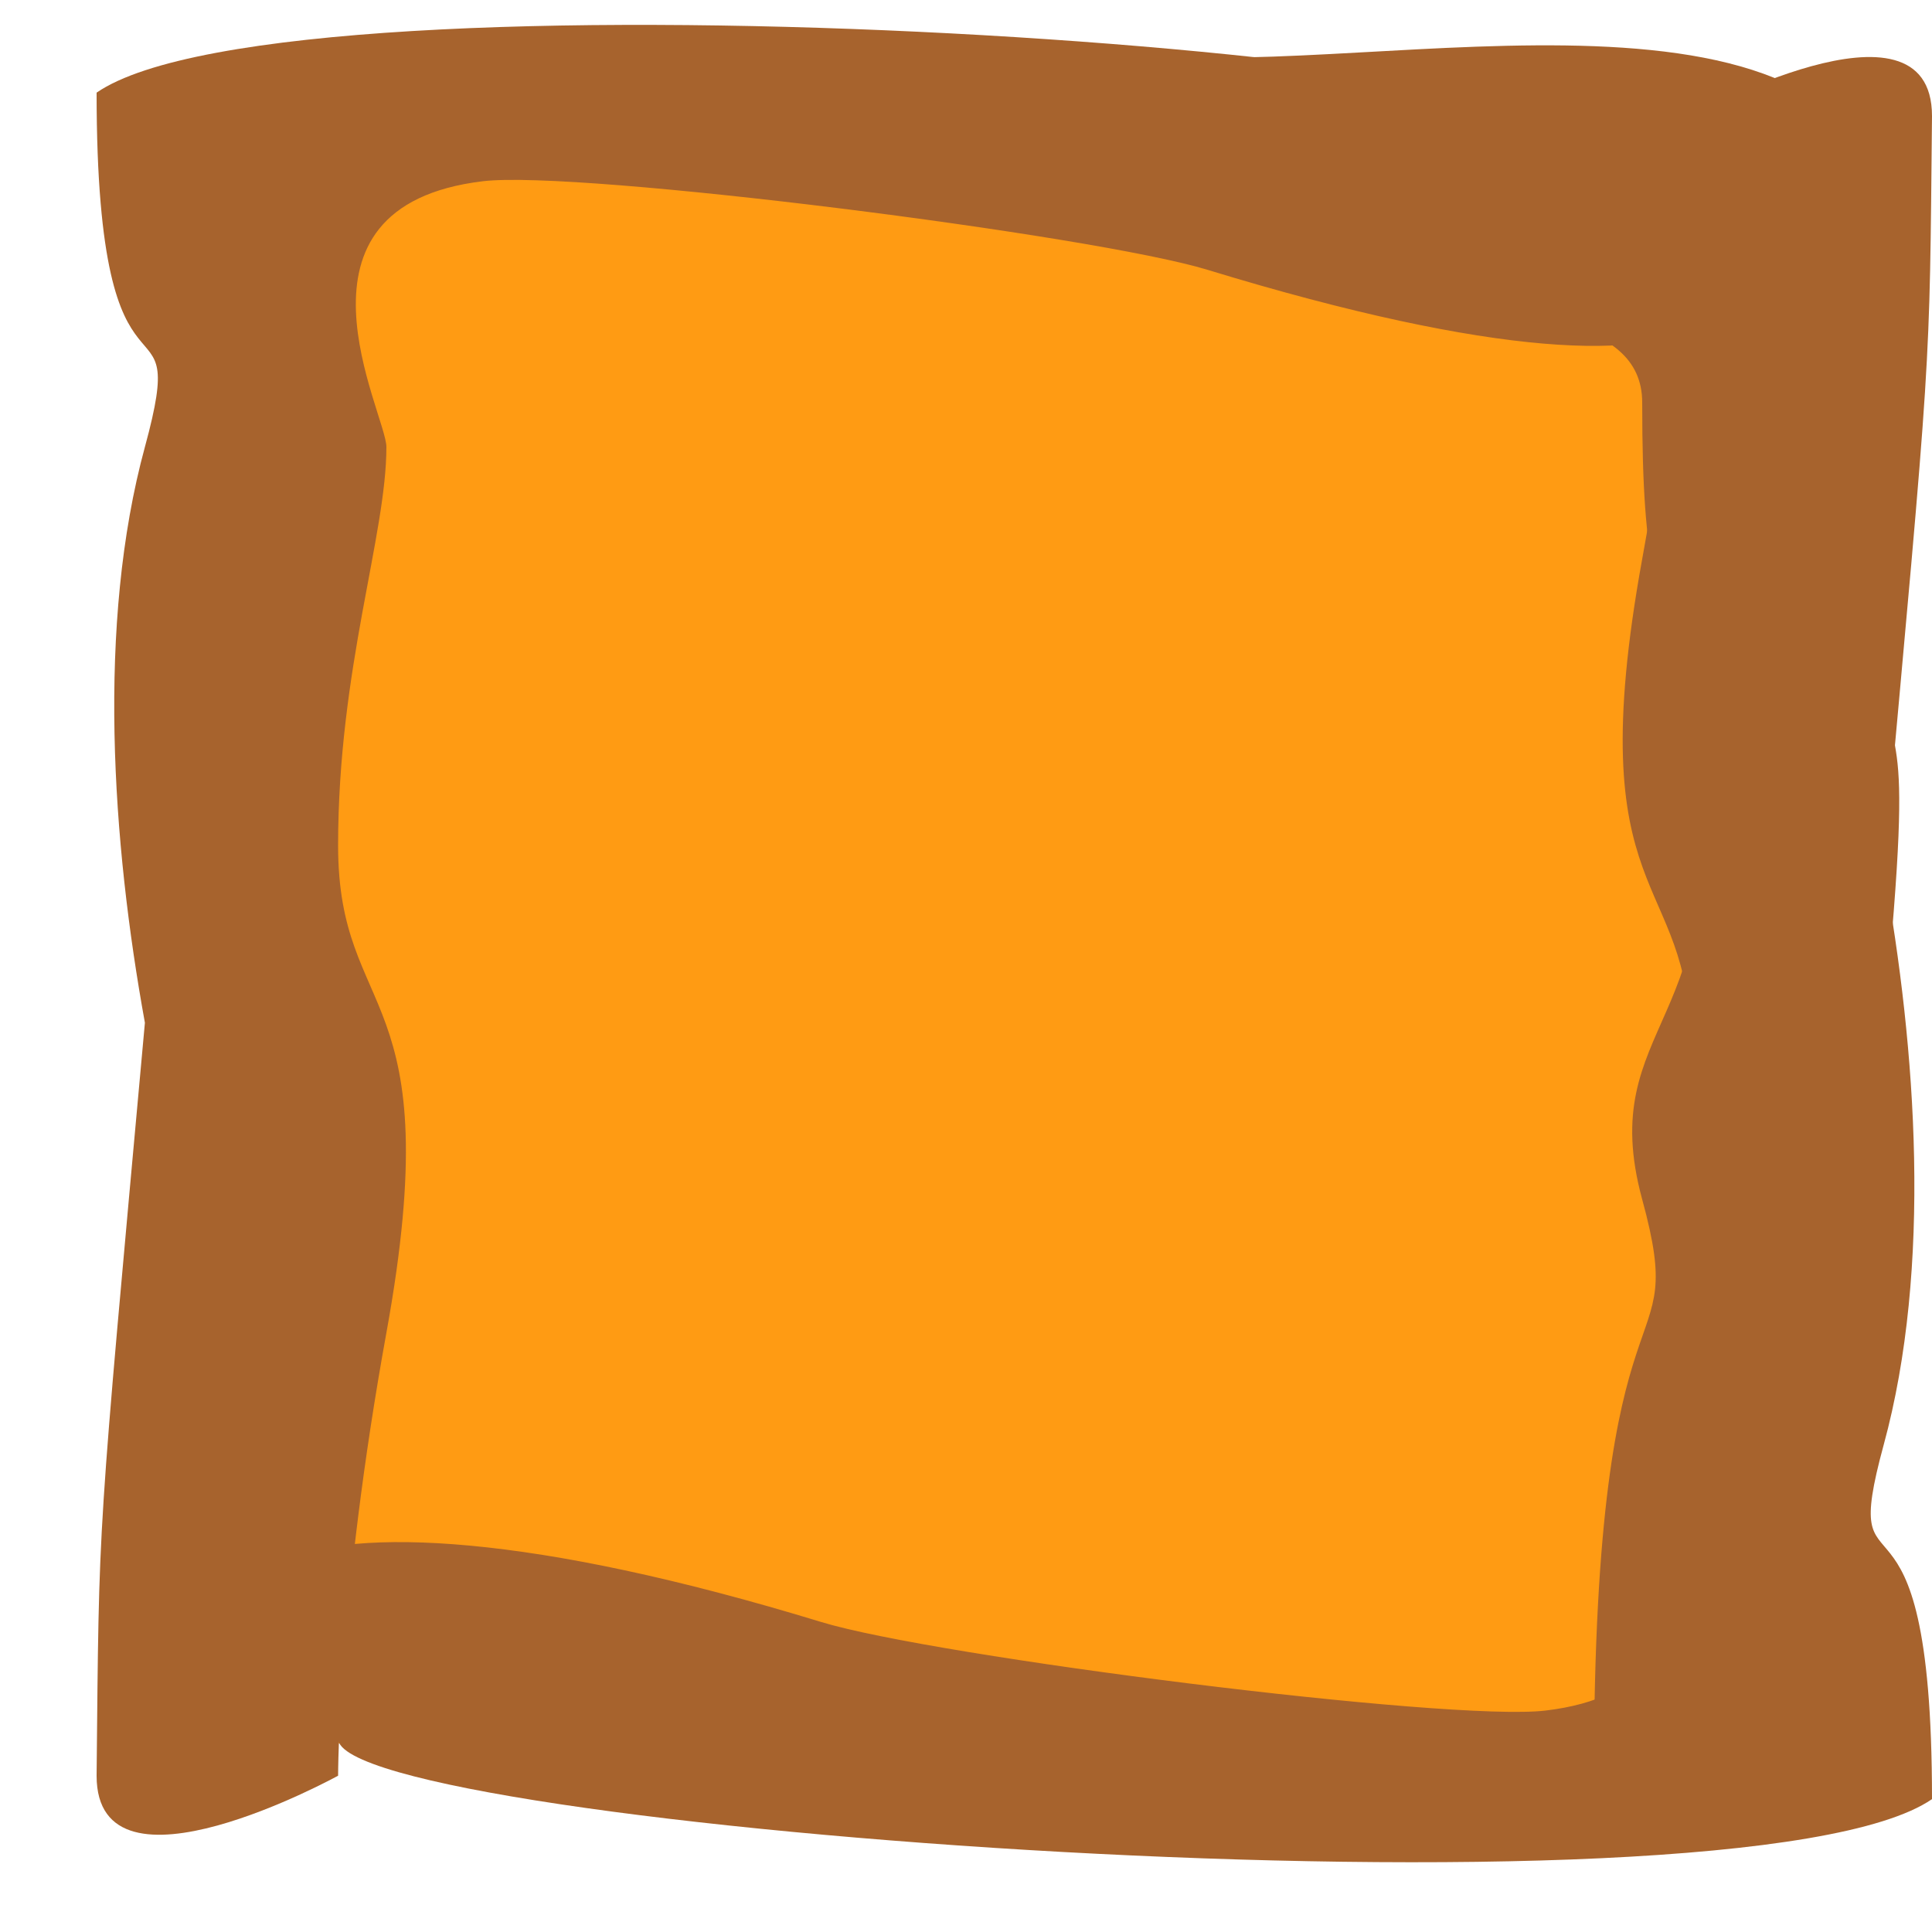<?xml version="1.0" encoding="UTF-8" standalone="no"?>
<!-- Created with Inkscape (http://www.inkscape.org/) -->

<svg
   xmlns:dc="http://purl.org/dc/elements/1.1/"
   xmlns:cc="http://creativecommons.org/ns#"
   xmlns:rdf="http://www.w3.org/1999/02/22-rdf-syntax-ns#"
   xmlns:svg="http://www.w3.org/2000/svg"
   xmlns="http://www.w3.org/2000/svg"
   xmlns:sodipodi="http://sodipodi.sourceforge.net/DTD/sodipodi-0.dtd"
   xmlns:inkscape="http://www.inkscape.org/namespaces/inkscape"
   width="40"
   height="40"
   id="svg2"
   version="1.1"
   inkscape:version="0.48.2 r9819"
   sodipodi:docname="square.svg"
   inkscape:export-filename="D:\School\Comp 1140\Eclipse Projects\twt\WildWest\src\game\sqr.png"
   inkscape:export-xdpi="90"
   inkscape:export-ydpi="90">
  <defs
     id="defs4">
    <inkscape:path-effect
       effect="spiro"
       id="path-effect3032"
       is_visible="true" />
  </defs>
  <sodipodi:namedview
     id="base"
     pagecolor="#ffffff"
     bordercolor="#666666"
     borderopacity="1.0"
     inkscape:pageopacity="0"
     inkscape:pageshadow="2"
     inkscape:zoom="15.839192"
     inkscape:cx="-5.2673018"
     inkscape:cy="17.696406"
     inkscape:document-units="px"
     inkscape:current-layer="layer1"
     showgrid="true"
     showguides="true"
     inkscape:guide-bbox="true"
     inkscape:snap-grids="true"
     inkscape:window-width="1920"
     inkscape:window-height="1018"
     inkscape:window-x="-8"
     inkscape:window-y="-8"
     inkscape:window-maximized="1">
    <sodipodi:guide
       orientation="1,0"
       position="10,37"
       id="guide2985" />
    <inkscape:grid
       type="xygrid"
       id="grid2987"
       empspacing="5"
       visible="true"
       enabled="true"
       snapvisiblegridlinesonly="true" />
    <sodipodi:guide
       orientation="1,0"
       position="20,36"
       id="guide2989" />
    <sodipodi:guide
       orientation="1,0"
       position="30,36"
       id="guide2991" />
    <sodipodi:guide
       orientation="0,1"
       position="28,30"
       id="guide2993" />
    <sodipodi:guide
       orientation="0,1"
       position="29,20"
       id="guide2995" />
    <sodipodi:guide
       orientation="0,1"
       position="36,10"
       id="guide2997" />
  </sodipodi:namedview>
  <g
     inkscape:groupmode="layer"
     id="layer2"
     inkscape:label="Layer">
    <path
       style="fill:#ff9b13;fill-opacity:1;stroke:none"
       d="M 4,3 C 15.158,3.367 21.647,4.636 33,5.455 L 34.627,6.273 35.438,10.364 36,20.182 35,25.909 36,37 4,36 z"
       id="path3769"
       inkscape:connector-curvature="0"
       sodipodi:nodetypes="ccccccccc"
       inkscape:export-xdpi="90"
       inkscape:export-ydpi="90" />
  </g>
  <g
     inkscape:label="Layer 1"
     inkscape:groupmode="layer"
     id="layer1"
     transform="translate(0,-1012.362)"
     style="display:inline">
    <path
       style="fill:#a7632d;fill-opacity:1;stroke:none"
       d="m 38,1049.112 c 0,0 0,-5.5 1,-15.583 0.724,-7.303 0,-4.583 0,-8.25 0,-3.667 0,-7.333 0,-9.167 -1.86,-4.746 -12,-1.833 -16,-2.75 0,7.333 11,3.667 11,7.333 0,3.667 0.322,3.605 1,7.333 1,5.5 -2,5.5 -1,9.167 1,3.667 -1,0.917 -1,11.917 0,2.75 5,0 5,0 z"
       id="path3034"
       inkscape:connector-curvature="0"
       sodipodi:nodetypes="cssccssssc" />
    <a
       id="a3840"
       transform="matrix(0,0.917,-1,0,1052.362,1012.446)">
      <path
         sodipodi:nodetypes="csssssccsccc"
         inkscape:connector-curvature="0"
         id="path3034-9"
         d="m 40,1045.362 c 0,0 -4,0 -10,-1 -7.891,-1.315 -7,1 -11,1 -4,0 -7,-1 -9,-1 -0.749,0 -5.433,2.348 -6,-2 -0.259,-1.984 1.218,-12.655 2,-15 4,-12 0.182,-12.546 -3,-8 -2,0 -4,27 -1,31 8,0 4.119,-1.97 8,-1 4,1 8.933,0.678 13,0 12,1 11.037,0.945 17,1 3,0 0,-5 0,-5 z"
         style="fill:#a7632d;fill-opacity:1;stroke:none;display:inline" />
    </a>
    <a
       style="display:inline"
       id="a3840-2"
       transform="matrix(0,-0.917,1,0,-1012.362,1051.779)">
      <path
         sodipodi:nodetypes="csssssccsccc"
         inkscape:connector-curvature="0"
         id="path3034-9-4"
         d="m 40.364,1047.362 c 0,0 -4,0 -10,-1 -7.891,-1.315 -7,1 -11,1 -4,0 -7,-1 -9,-1 -0.749,0 -5.433,2.348 -6,-2 -0.259,-1.984 1.218,-12.655 2,-15 4,-12 0.546,-14.546 -2.636,-10 -2,0 -4.364,29 -1.364,33 8,0 4.119,-1.97 8,-1 4,1 8.933,0.678 13,0 12,1 11.037,0.945 17,1 3,0 0,-5 0,-5 z"
         style="fill:#a7632d;fill-opacity:1;stroke:none;display:inline"
         inkscape:export-filename="D:\School\Comp 1140\Eclipse Projects\twt\WildWest\src\game\path3034-9-4.png"
         inkscape:export-xdpi="90"
         inkscape:export-ydpi="90" />
    </a>
  </g>
</svg>
